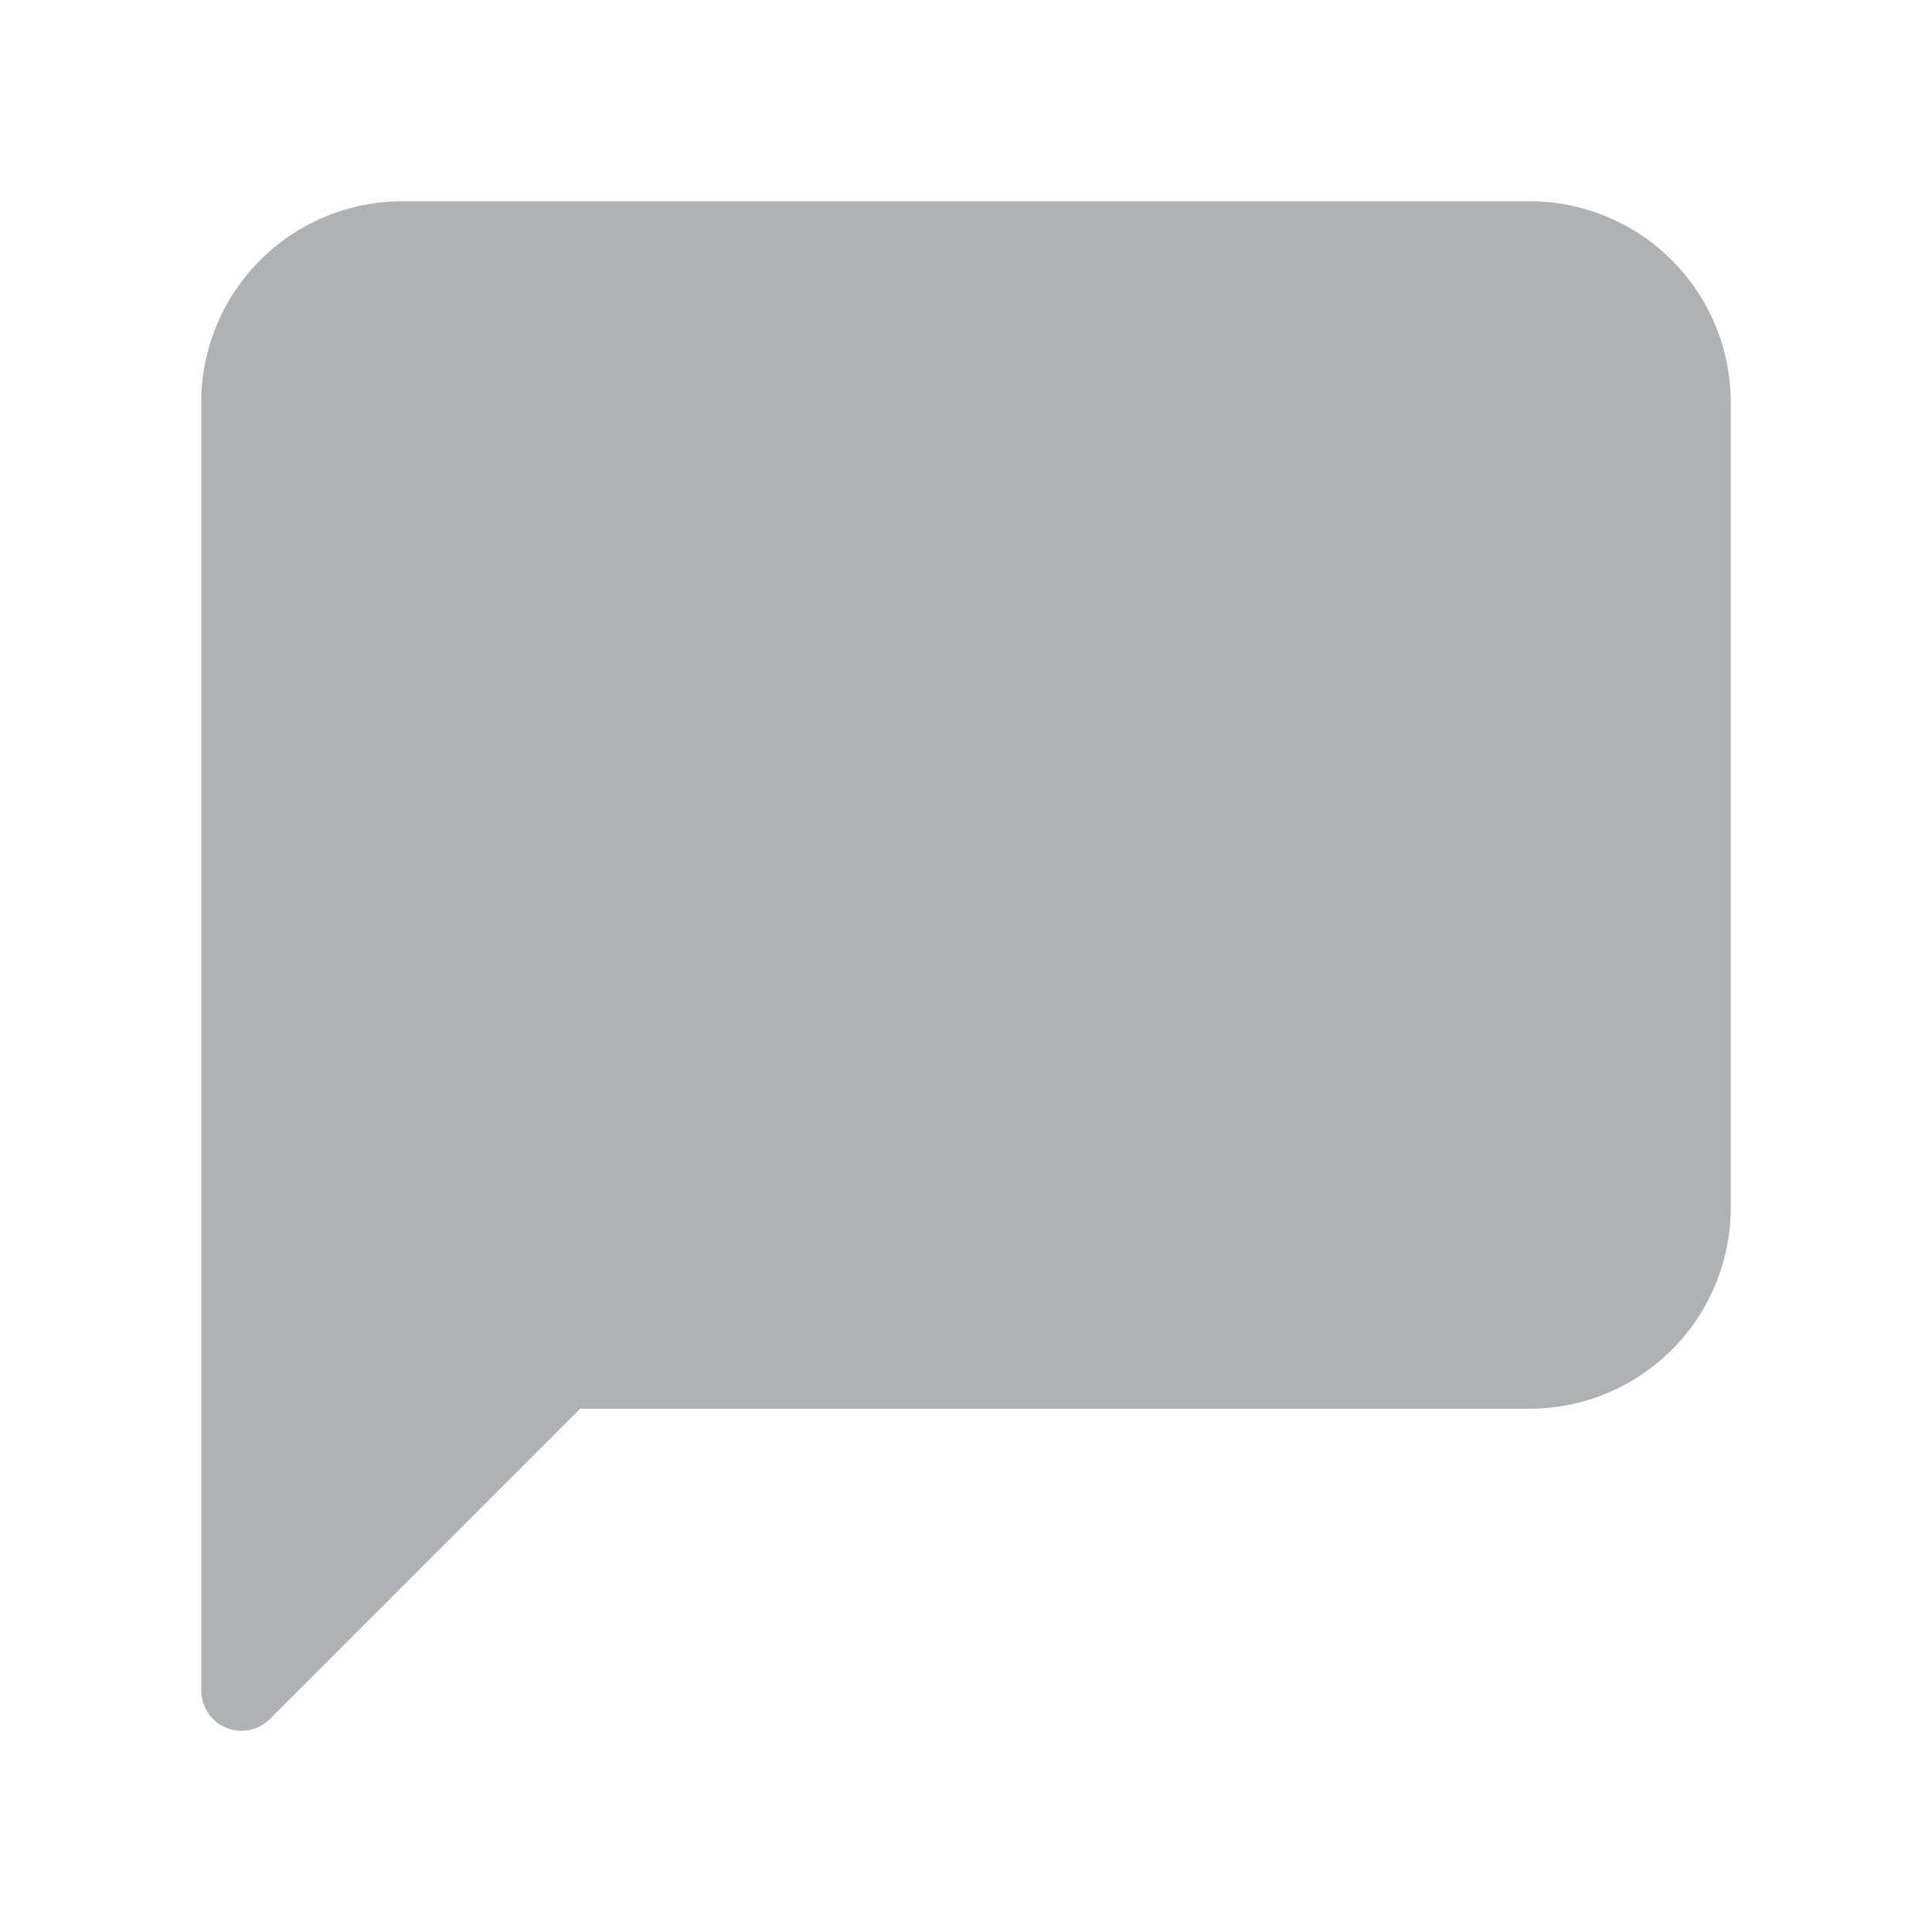 <svg xmlns="http://www.w3.org/2000/svg" width="13" height="13" viewBox="0 0 24 24"><path fill="#AFB1B3" stroke="#AFB1B3" stroke-linecap="round" stroke-linejoin="round" d="M21 15a2 2 0 0 1-2 2H7l-4 4V5a2 2 0 0 1 2-2h14a2 2 0 0 1 2 2z"/></svg>